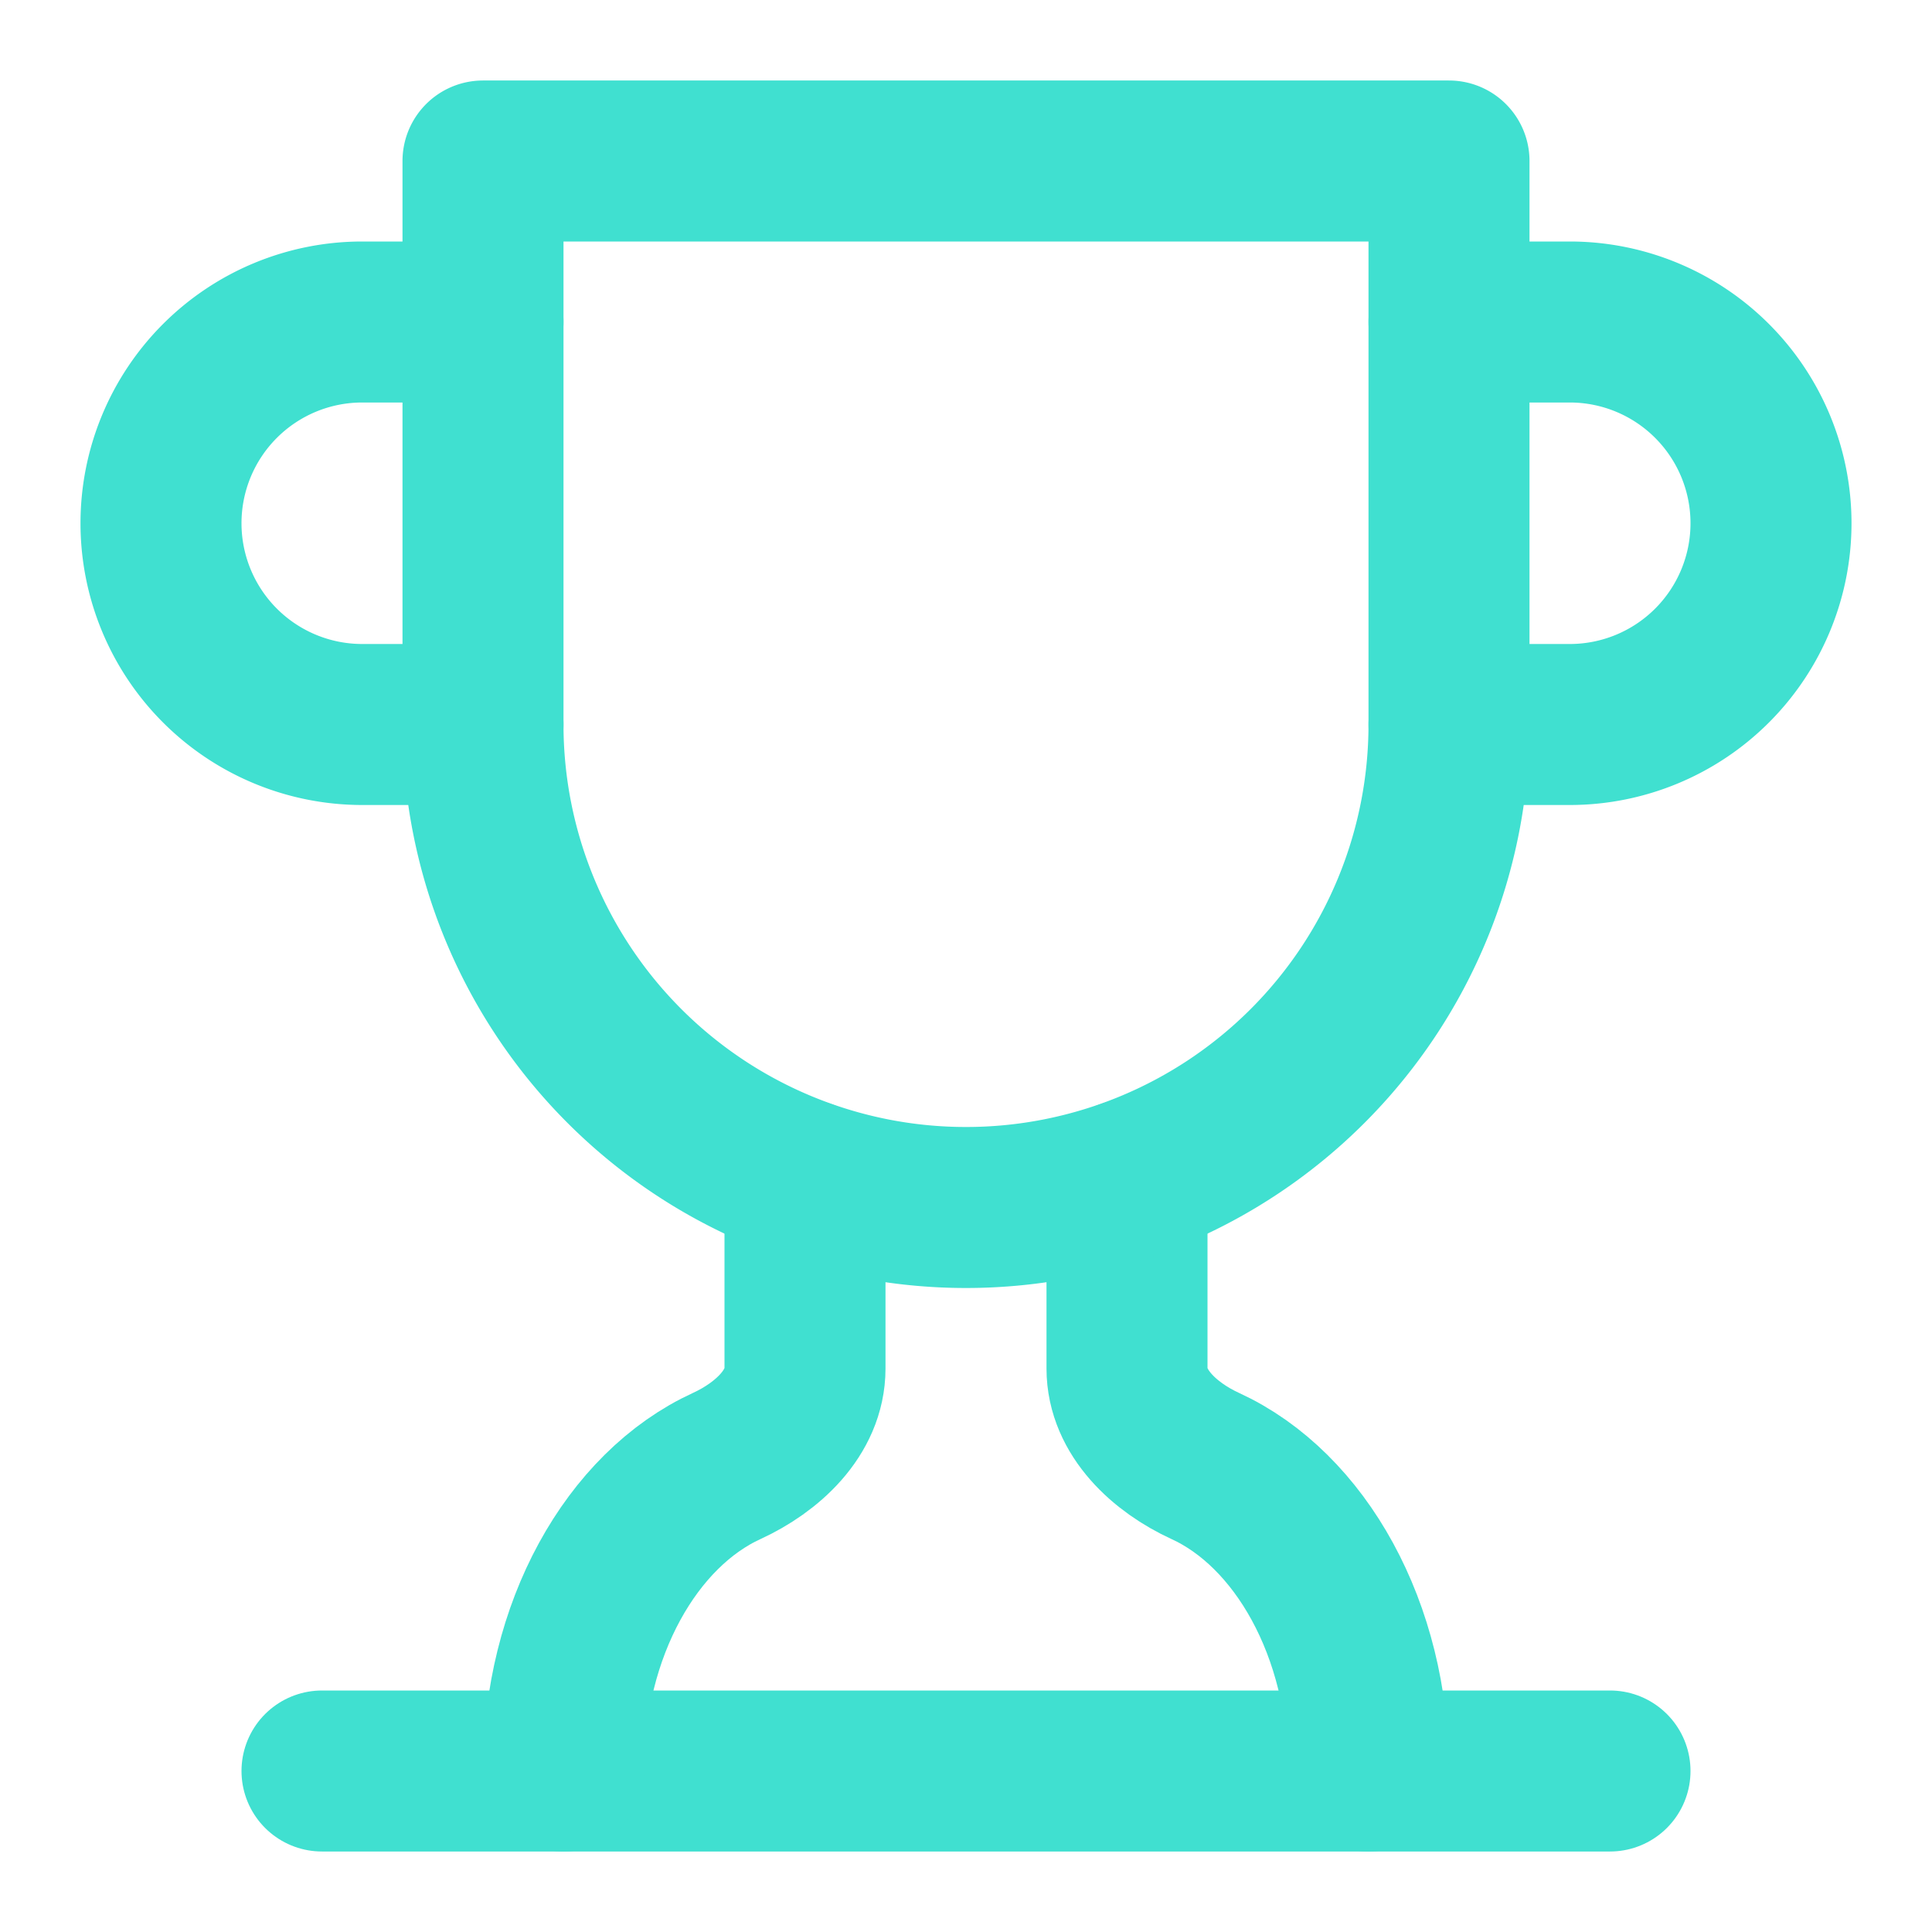 <svg xmlns="http://www.w3.org/2000/svg" width="40" height="40" viewBox="0 0 24 24" fill="none" stroke="currentColor" stroke-width="2" stroke-linecap="round" stroke-linejoin="round" class="lucide lucide-trophy" style="color: rgb(64, 224, 208);"><path d="M6 9H4.5a2.5 2.5 0 0 1 0-5H6"></path><path d="M18 9h1.5a2.5 2.5 0 0 0 0-5H18"></path><path d="M4 22h16"></path><path d="M10 14.66V17c0 .55-.47.98-.97 1.21C7.85 18.75 7 20.24 7 22"></path><path d="M14 14.66V17c0 .55.47.98.97 1.21C16.15 18.75 17 20.24 17 22"></path><path d="M18 2H6v7a6 6 0 0 0 12 0V2Z"></path></svg>